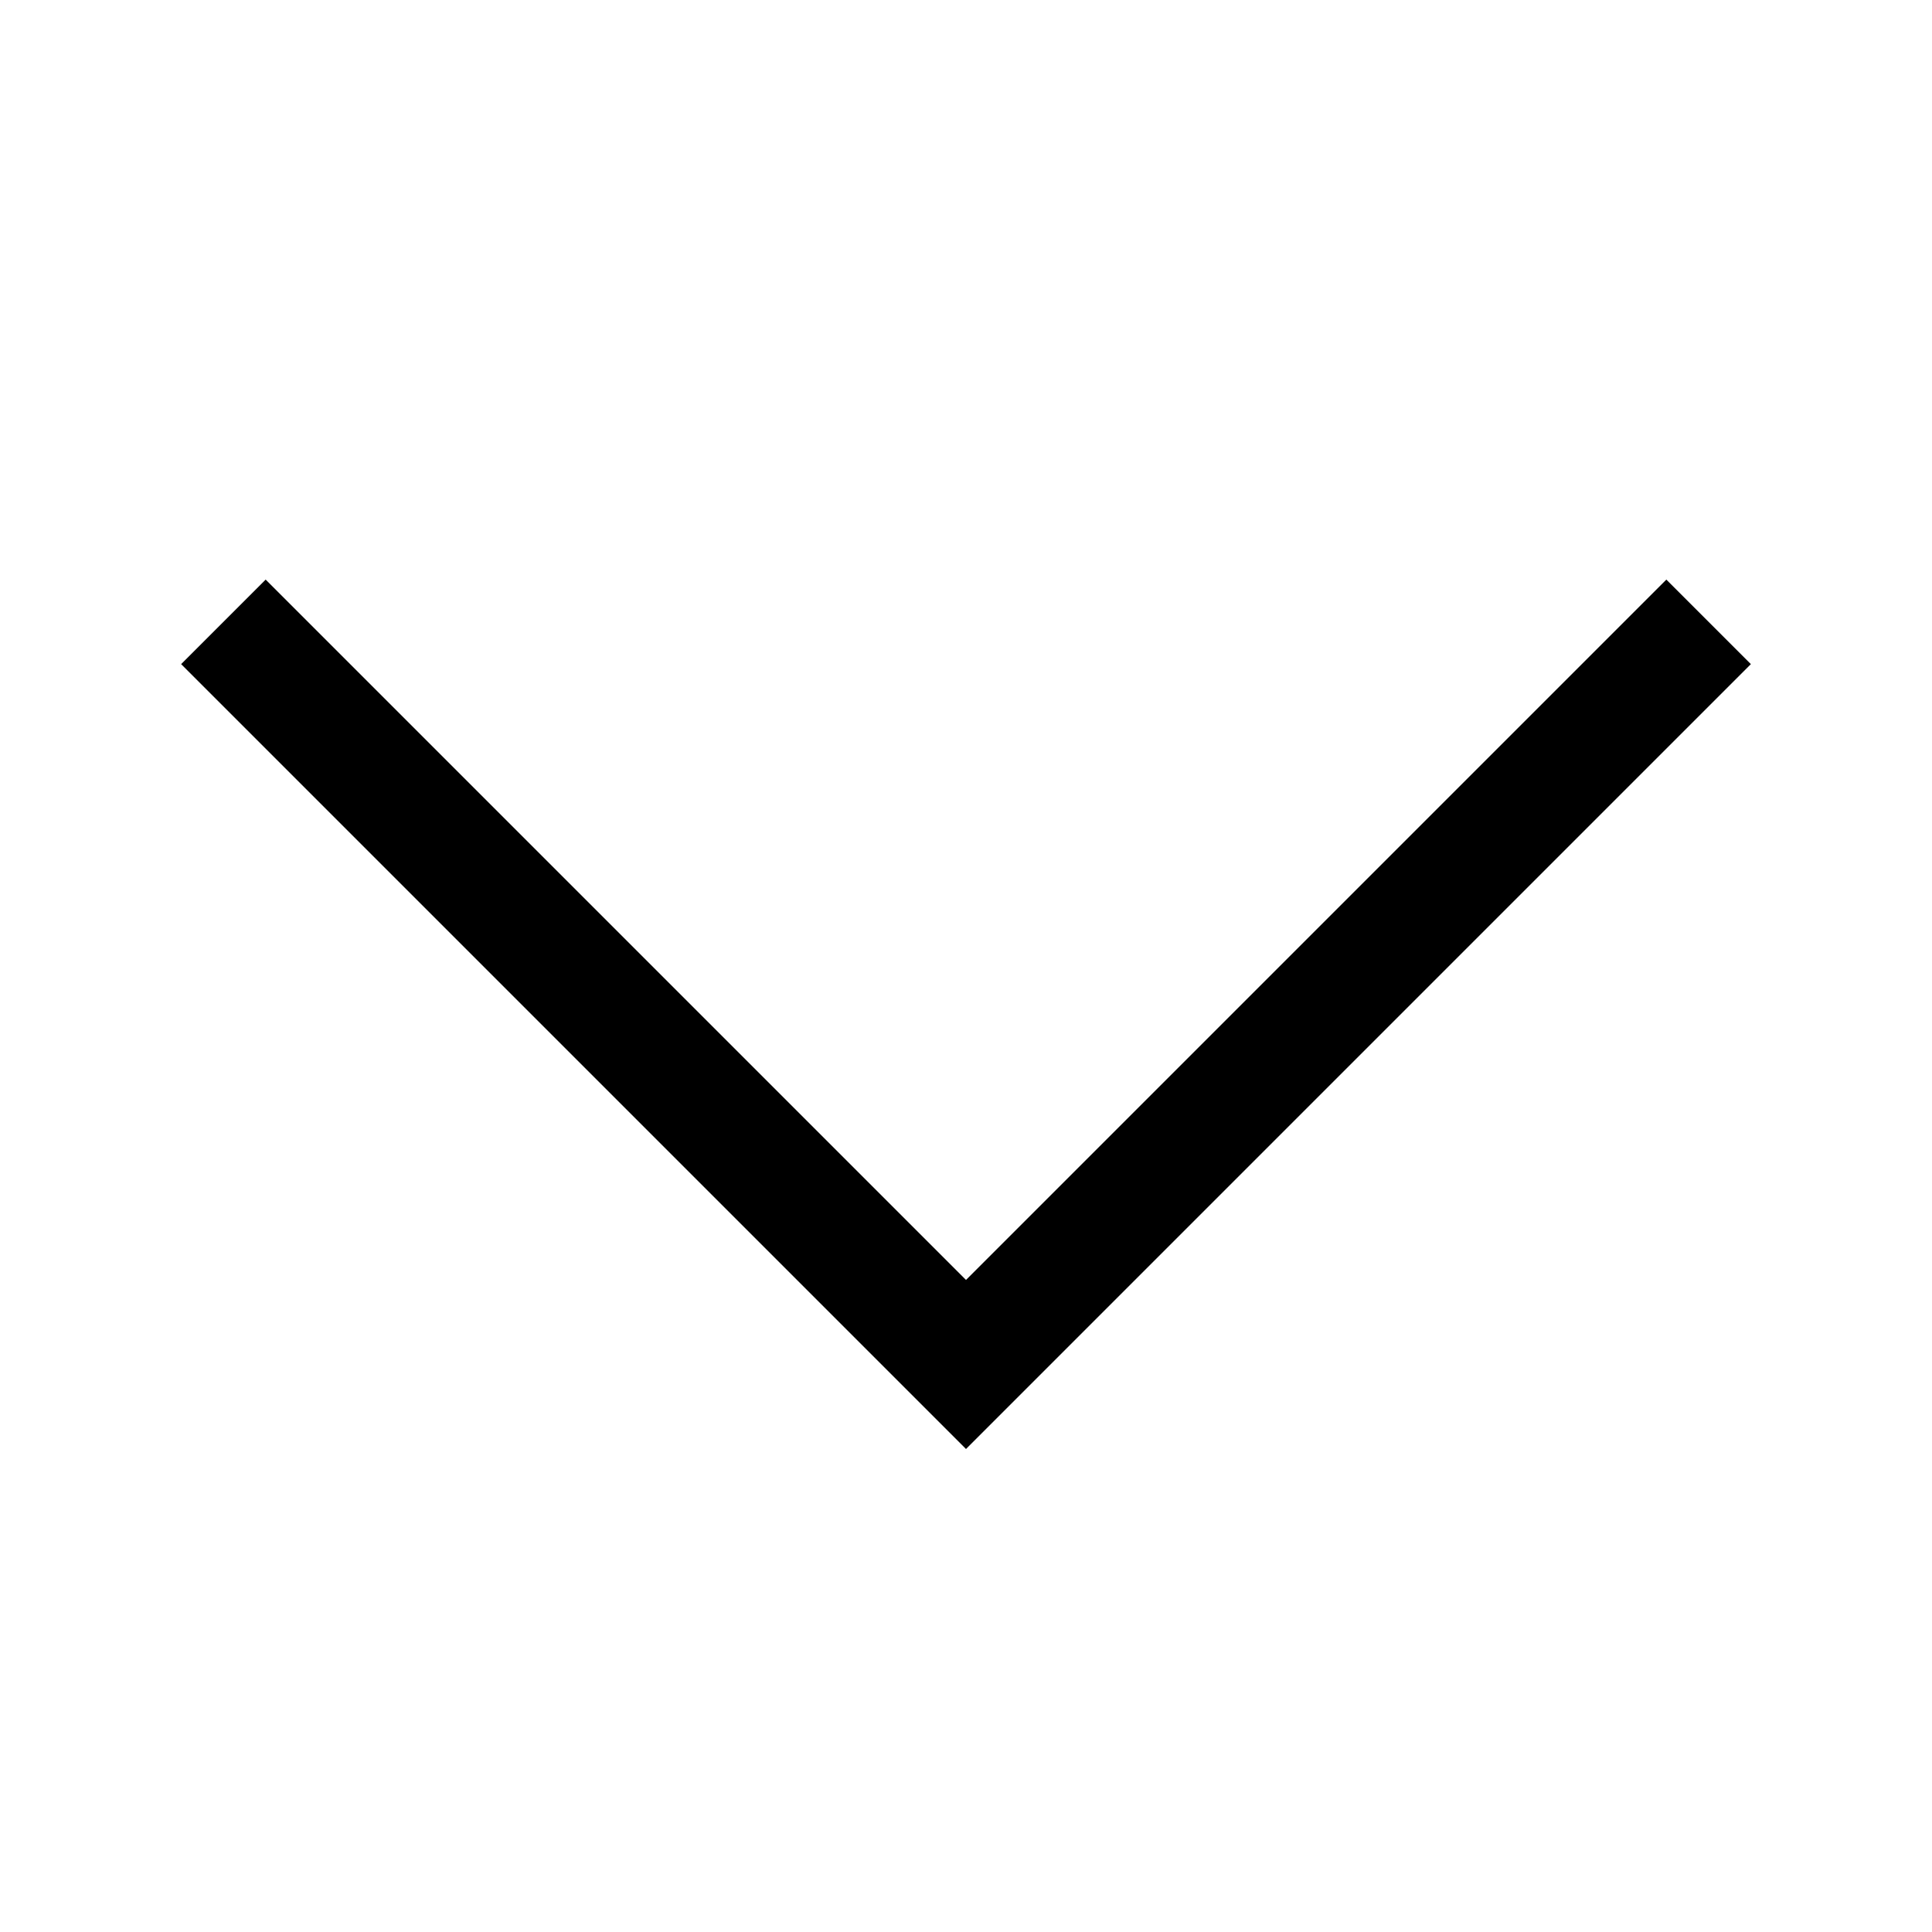 <?xml version="1.0" encoding="utf-8"?>
<!-- Generator: Adobe Illustrator 19.1.0, SVG Export Plug-In . SVG Version: 6.00 Build 0)  -->
<svg version="1.1" id="Layer_1" xmlns="http://www.w3.org/2000/svg" xmlns:xlink="http://www.w3.org/1999/xlink" x="0px" y="0px"
	 viewBox="-343 345 32 32" style="enable-background:new -343 345 32 32;" xml:space="preserve">
<path d="M-327,366.2l11.6-11.6l1.4,1.4l-11.6,11.6l-1.4,1.4l-1.4-1.4L-340,356l1.4-1.4L-327,366.2z"/>
</svg>
